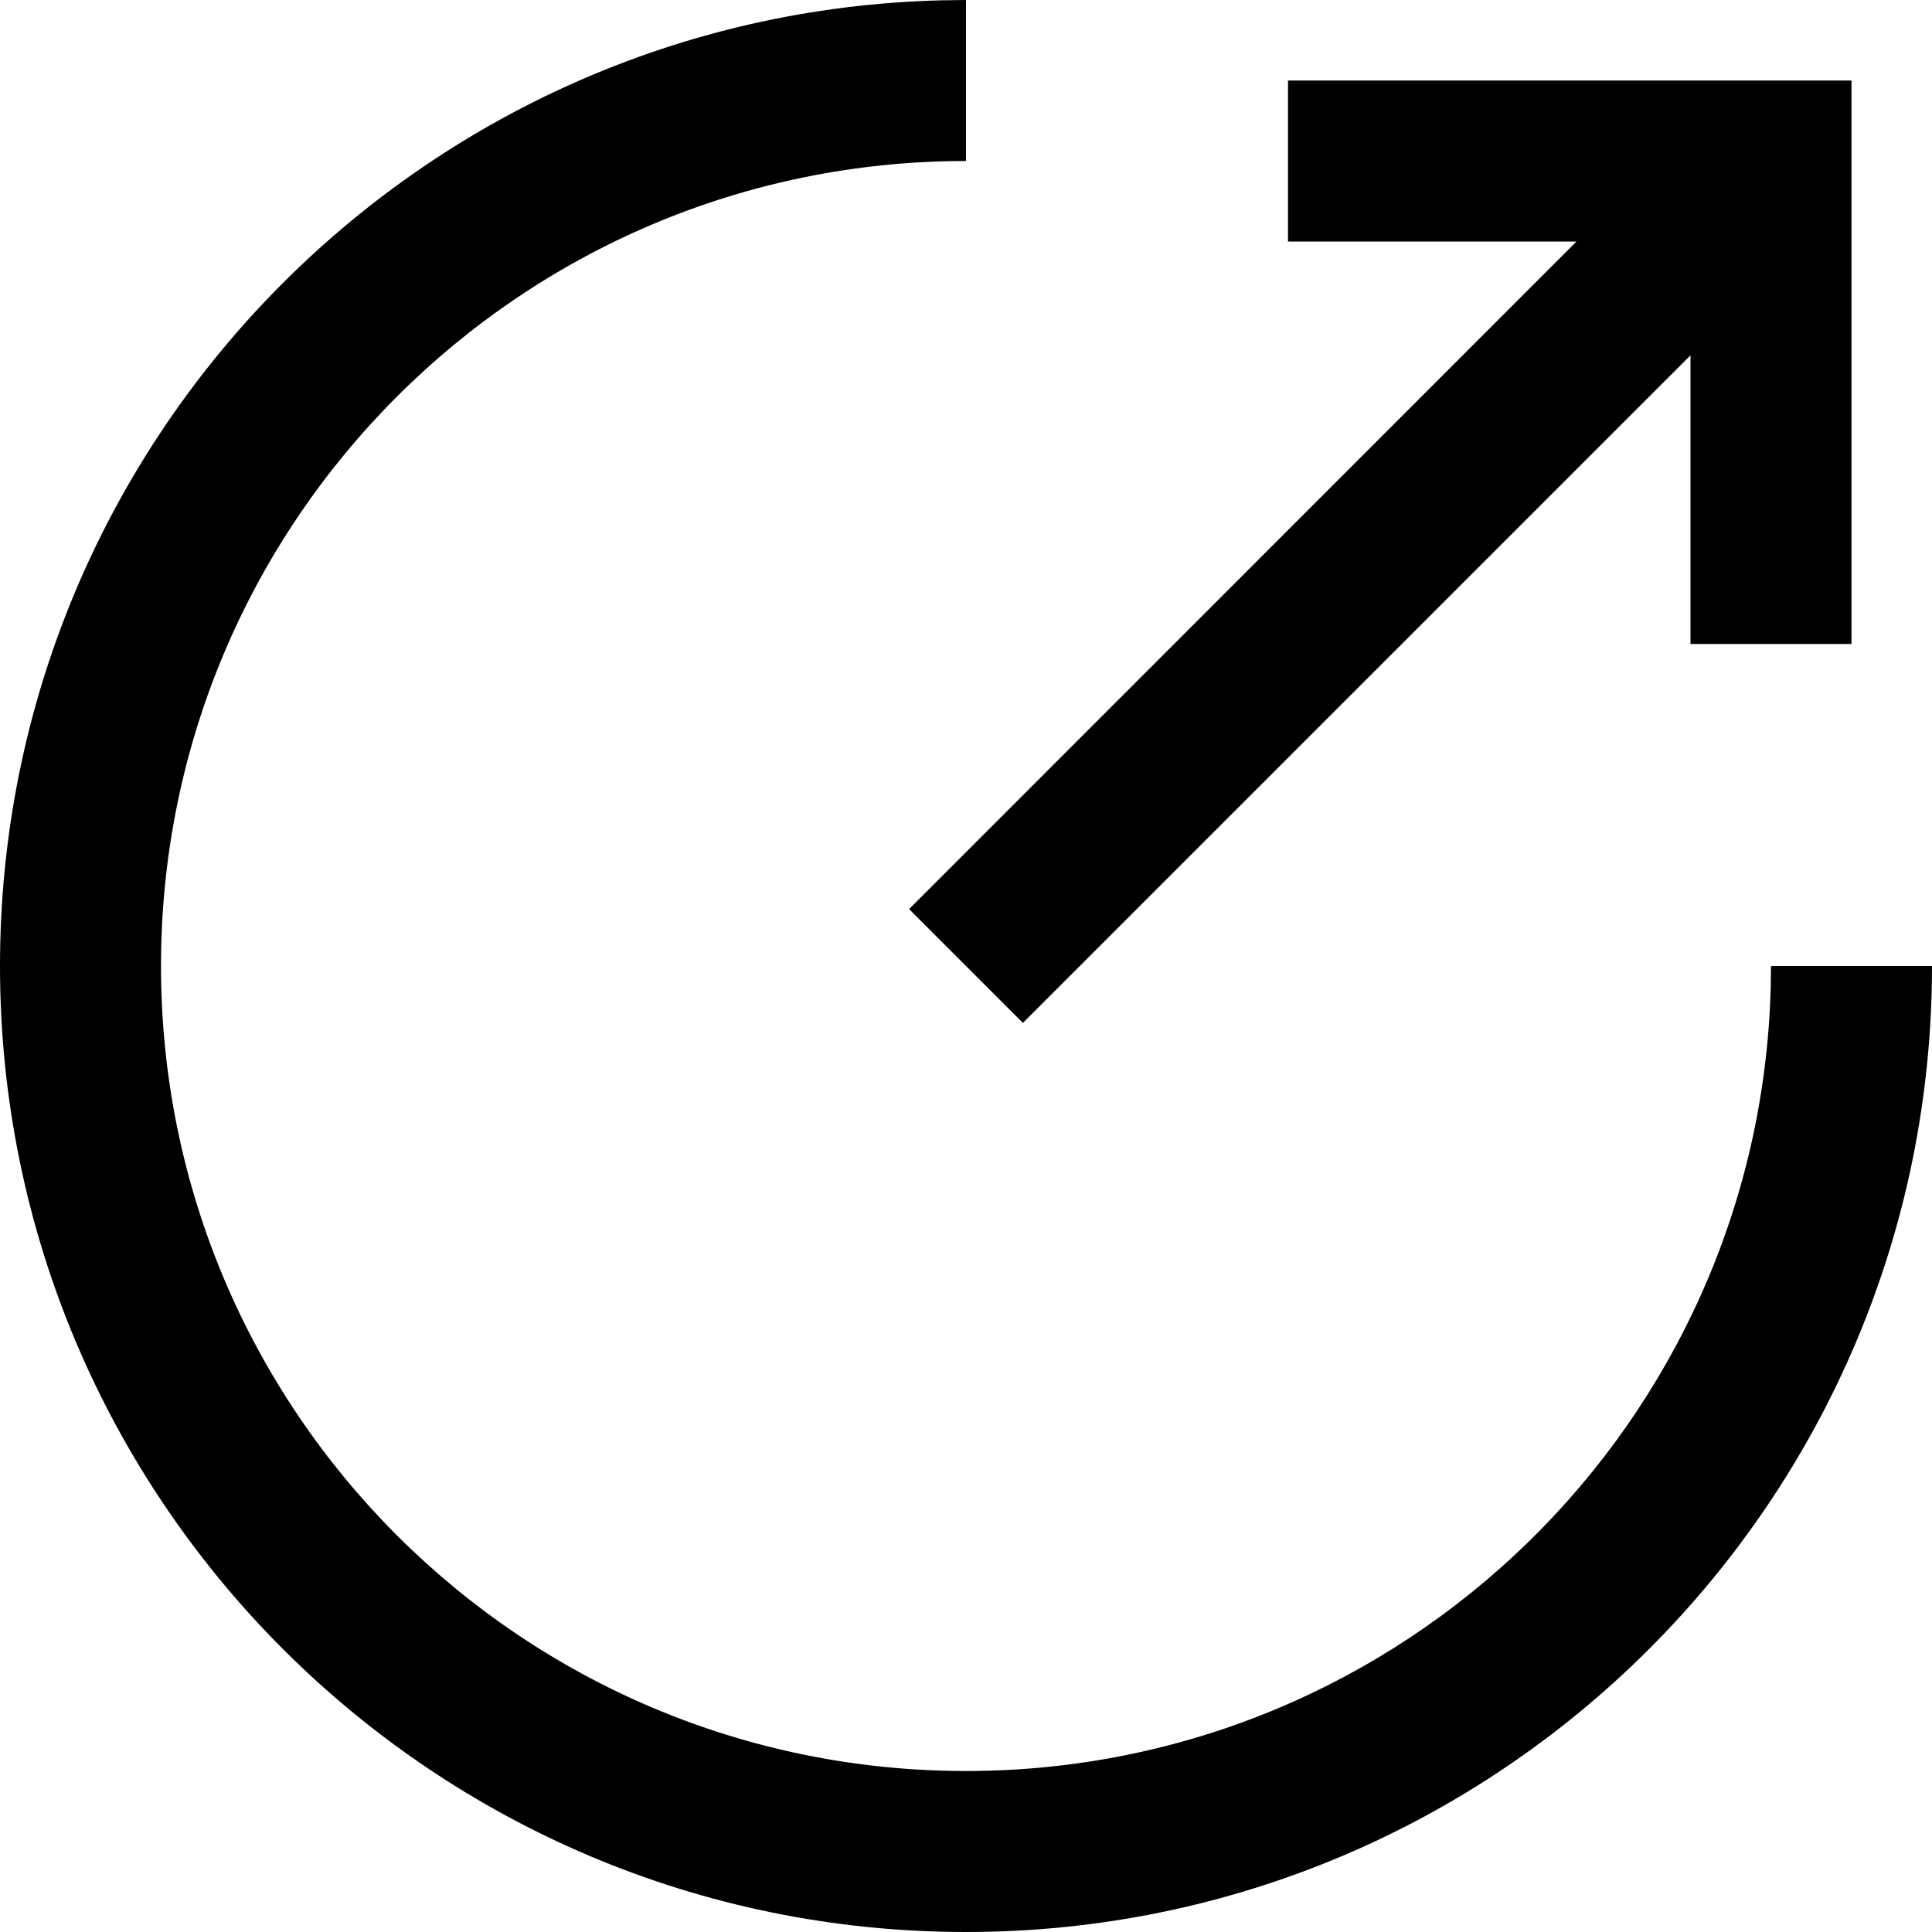 <svg width="24" height="24" viewBox="0 0 24 24" xmlns="http://www.w3.org/2000/svg"><path d="M12,0 L12,2 C6.477,2 2,6.477 2,12 C2,17.523 6.477,22 12,22 C17.429,22 21.848,17.673 21.996,12.28 L22,12 L24,12 C24,18.627 18.627,24 12,24 C5.373,24 0,18.627 0,12 C0,5.475 5.209,0.166 11.695,0.004 L12,0 Z M23,1 L23,8 L21,8 L21,4.414 L12.707,12.707 L11.293,11.293 L19.584,3 L16,3 L16,1 L23,1 Z" fill="#000" fill-rule="nonzero"/></svg>